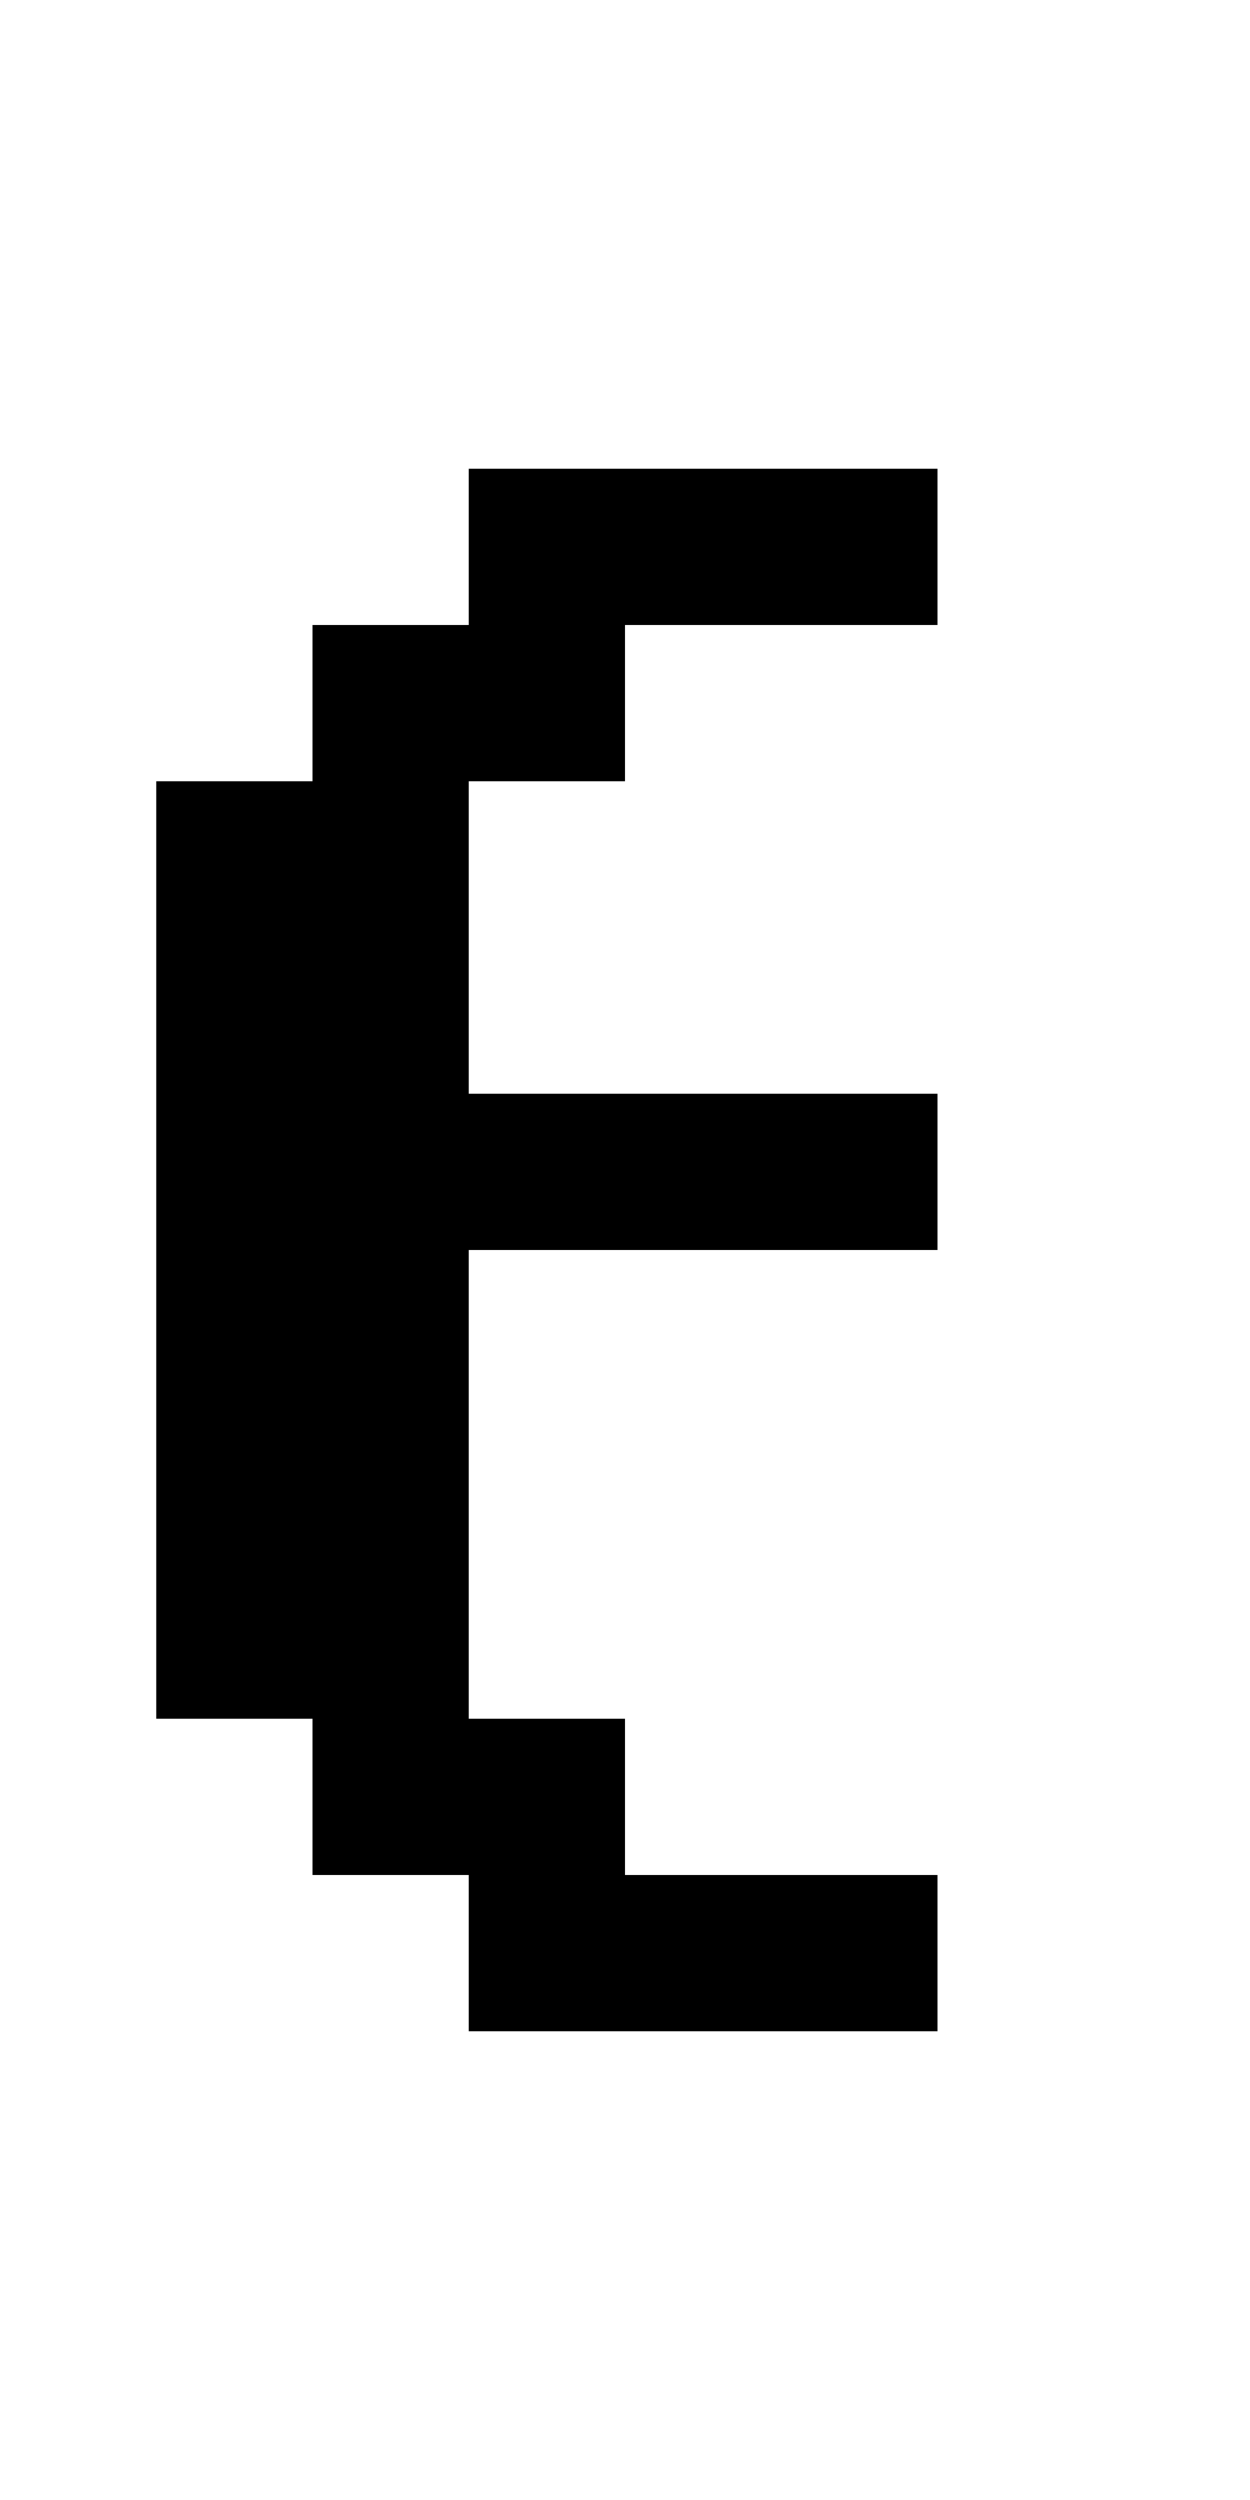 <?xml version="1.0" encoding="utf-8" ?>
<svg xmlns="http://www.w3.org/2000/svg" xmlns:ev="http://www.w3.org/2001/xml-events" xmlns:xlink="http://www.w3.org/1999/xlink" baseProfile="full" height="16px" version="1.1" viewBox="0 0 8 16" width="8px">
  <defs/>
  <g id="x000000_r0_g0_b0_a1.0">
    <path d="M 3,13 3,12 2,12 2,11 1,11 1,5 2,5 2,4 3,4 3,3 6,3 6,4 4,4 4,5 3,5 3,7 6,7 6,8 3,8 3,11 4,11 4,12 6,12 6,13 z" fill="#000000" fill-opacity="1.0" id="x000000_r0_g0_b0_a1.0_shape1"/>
  </g>
</svg>
